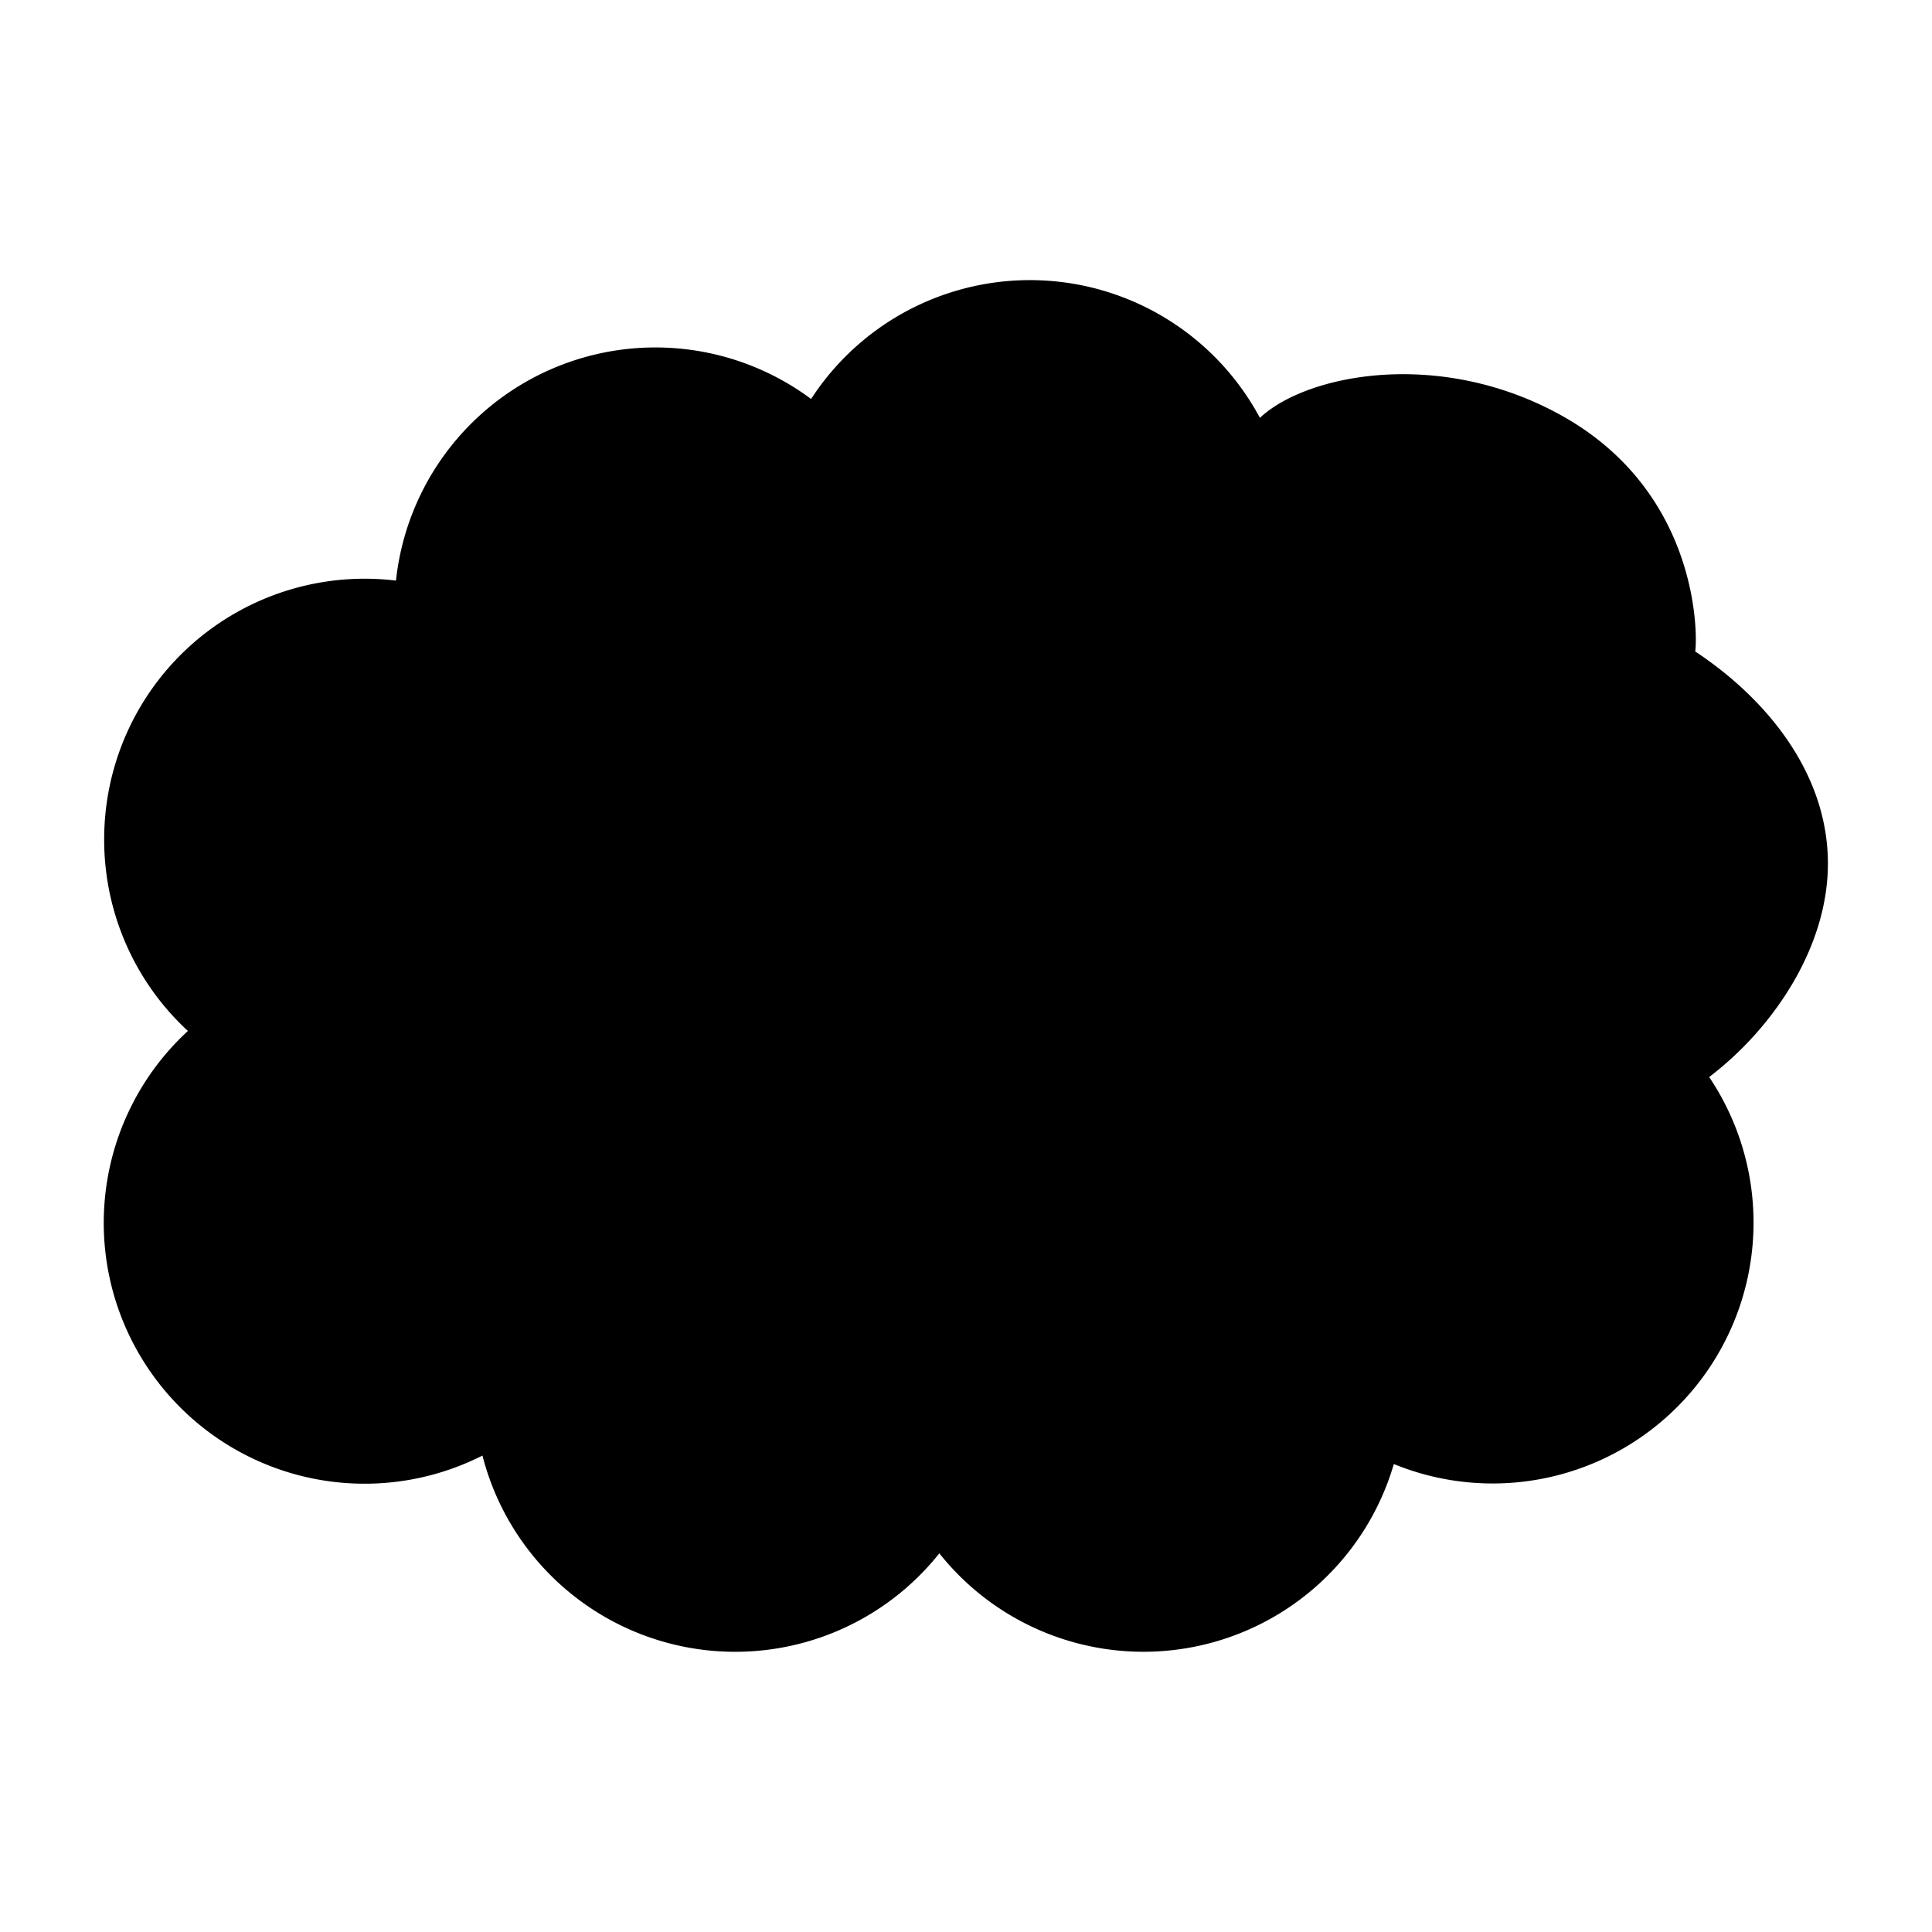 <svg id="Layer_1" data-name="Layer 1" xmlns="http://www.w3.org/2000/svg" viewBox="0 0 500 500"><title>ListBullets</title><path d="M473.06,223.5c0-23.55-16.06-42.81-34.34-54.9.6-3.63,1.34-41.1-34.66-61.1-31.52-17.51-66-10.65-78,.64a67.51,67.51,0,0,0-116.15-4.88,67.52,67.52,0,0,0-107.43,47,67.42,67.42,0,0,0-75.52,67,67.32,67.32,0,0,0,21.67,49.55A67.51,67.51,0,0,0,124.86,376.7,67.51,67.51,0,0,0,243.1,402a67.5,67.5,0,0,0,117.62-23.11,67.52,67.52,0,0,0,81.61-100.16C458.57,266.42,473.06,245.46,473.06,223.5Z"/></svg>